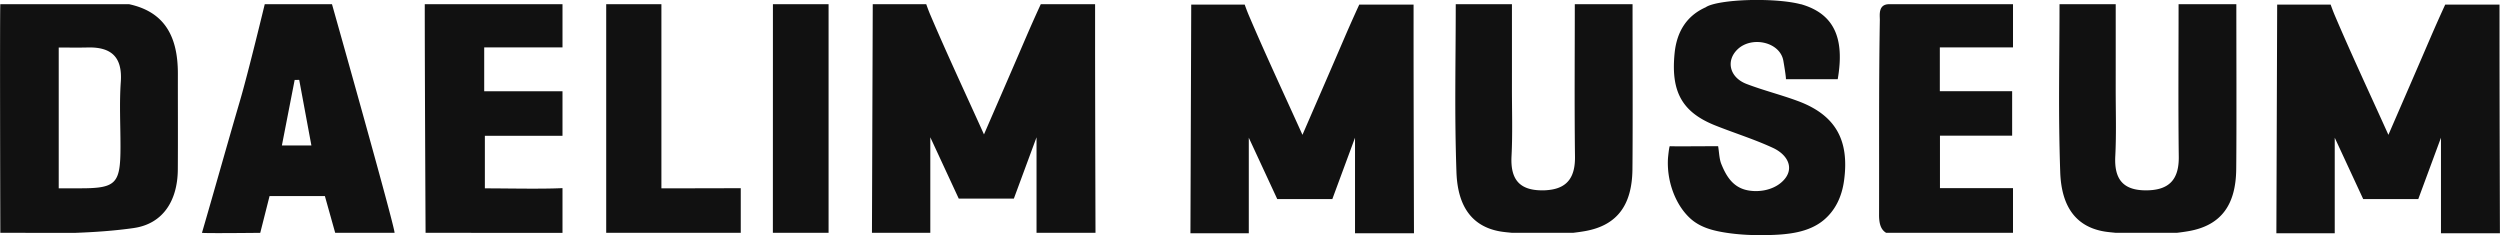 <svg xmlns="http://www.w3.org/2000/svg" width="436" height="41">
    <path fill-rule="evenodd" fill="#FFF" d="M0 0h436v41H0V0z"/>
    <path fill-rule="evenodd" fill="#111" d="M434.516 40.681h-8.812V24.017l-3.957 10.699h-9.606l-4.963-10.699v16.664H397l.139-39.874h9.329s.345.992.71 1.853c2.935 6.888 6.12 13.671 9.36 20.856 2.51-5.788 4.908-11.29 7.276-16.806a252.948 252.948 0 0 1 2.629-5.903h9.473v6.461c0 9.961.07 33.413.07 33.413h-1.47zm-44.52-11.171c-.065 6.003-2.445 9.757-8.252 10.792-.697.123-1.404.219-2.114.304h-10.613c-.688-.07-1.377-.124-2.051-.238-6.176-1.057-7.522-6.112-7.665-10.396-.353-10.619-.129-18.127-.12-29.24h9.799c0 5.062.004 9.897-.002 14.731-.004 3.925.13 7.859-.073 11.774-.205 3.956 1.298 5.981 5.411 5.96 3.992-.021 5.71-1.891 5.661-5.874-.11-8.87-.034-18.041-.034-26.591h10.074c-.002 7.097.055 21.682-.021 28.778zm-62.288 7.921c.032-11.317-.055-22.636.135-33.952.012-.814-.344-2.747 1.642-2.747h21.583v7.532h-12.761v7.639h12.612v7.758h-12.59v9.148h12.739v7.797h-22.119c-.957-.561-1.246-1.653-1.241-3.175zm-14.11-19.793c6.511 2.434 8.974 6.79 8.002 13.871-.397 2.896-1.582 5.226-3.523 6.854-2.666 2.236-6.394 2.556-9.738 2.635-2.558.059-5.127-.047-7.654-.466-2.167-.36-4.283-.945-5.928-2.464-1.106-1.019-1.96-2.292-2.585-3.654a14.439 14.439 0 0 1-1.279-6.77c.011-.184.205-2.16.327-2.147.521.052 5.925 0 8.412 0 .039 0 .195 1.478.217 1.619.076.515.152.998.347 1.483.894 2.226 2.095 4.102 4.591 4.59 1.937.379 4.245-.018 5.79-1.299 2.543-2.108 1.485-4.771-1.373-6.098-3.273-1.519-6.756-2.589-10.114-3.934-5.75-2.311-7.714-5.882-7.038-12.598.383-3.787 2.143-6.527 5.421-7.99 1.048-.737 4.654-1.278 8.941-1.278 3.15 0 5.929.293 7.598.74h.071c5.702 1.638 7.68 5.79 6.416 13.08h-9.029s.041-.369-.452-3.208c-.572-3.296-5.496-4.357-7.965-2.022-2.098 1.984-1.439 4.915 1.538 6.056 2.951 1.132 6.044 1.894 9.007 3zm-28.9 11.872c-.064 6.003-2.445 9.757-8.253 10.792-.696.123-1.403.219-2.113.304h-10.613c-.688-.07-1.377-.124-2.052-.238-6.176-1.057-7.521-6.112-7.665-10.396-.352-10.619-.128-18.127-.12-29.24h9.799c.001 5.062.004 9.897-.001 14.731-.003 3.925.13 7.859-.072 11.774-.207 3.956 1.297 5.981 5.41 5.96a9.803 9.803 0 0 0 1.578-.129c2.866-.478 4.125-2.333 4.083-5.745-.11-8.87-.034-18.041-.034-26.591h10.073c-.002 7.097.056 21.682-.02 28.778zm-39.571 11.171h-8.812V24.017l-3.956 10.699h-9.606l-4.963-10.699v16.664h-10.178l.139-39.874h9.329s.342.992.71 1.853c2.934 6.888 6.117 13.671 9.359 20.856 2.509-5.788 4.909-11.29 7.276-16.806 1.382-3.216 2.629-5.903 2.629-5.903h9.474l-.001 6.461c0 9.961.07 33.413.07 33.413h-1.47zm-55.543-.075h-8.813V23.942l-3.956 10.699h-9.607l-4.962-10.699v16.664h-10.177l.139-39.874h9.329s.342.992.709 1.855c2.935 6.887 6.119 13.668 9.36 20.855 2.509-5.789 4.908-11.29 7.276-16.805a252.86 252.86 0 0 1 2.63-5.905h9.472v6.461c-.001 9.963.07 33.413.07 33.413h-1.47zM134.798.732h9.706v39.874h-9.715l.009-39.874zm-29.076 0h9.627v32.117c3.999 0 13.839-.028 13.839-.028v7.785h-23.466V.732zm-31.643 0h24.02v7.54H84.446v7.642h13.653v7.767H84.561v9.168c3.923 0 9.797.14 13.538-.041v7.798H74.221s-.143-27.105-.142-39.874zM56.661 34.198h-9.652l-1.621 6.408s-9.649.109-10.165 0c2.221-7.62 4.423-15.507 6.645-23.09C43.303 12.624 46.172.732 46.172.732h11.727s10.942 38.73 10.915 39.874H58.458l-1.797-6.408zm-4.477-20.26c-.264-.022-.53.022-.795 0-.725 3.726-1.452 7.452-2.228 11.432h5.148c-.732-3.909-1.428-7.706-2.125-11.432zm-28.856 25.83c-3.338.48-6.715.707-10.104.838H.056S-.049 2.276.056.732h22.45c5.895 1.27 8.525 5.243 8.515 12.108-.009 5.577.028 11.157-.01 16.735-.038 5.341-2.524 9.452-7.683 10.193zM15.258 8.28c-1.609.042-3.222.008-5.017.008v24.553c1.387 0 2.423-.002 3.459 0 6.565.022 7.307-.711 7.313-7.236.003-3.773-.209-7.564.053-11.318.305-4.359-1.658-6.116-5.808-6.007z"/>
</svg>

